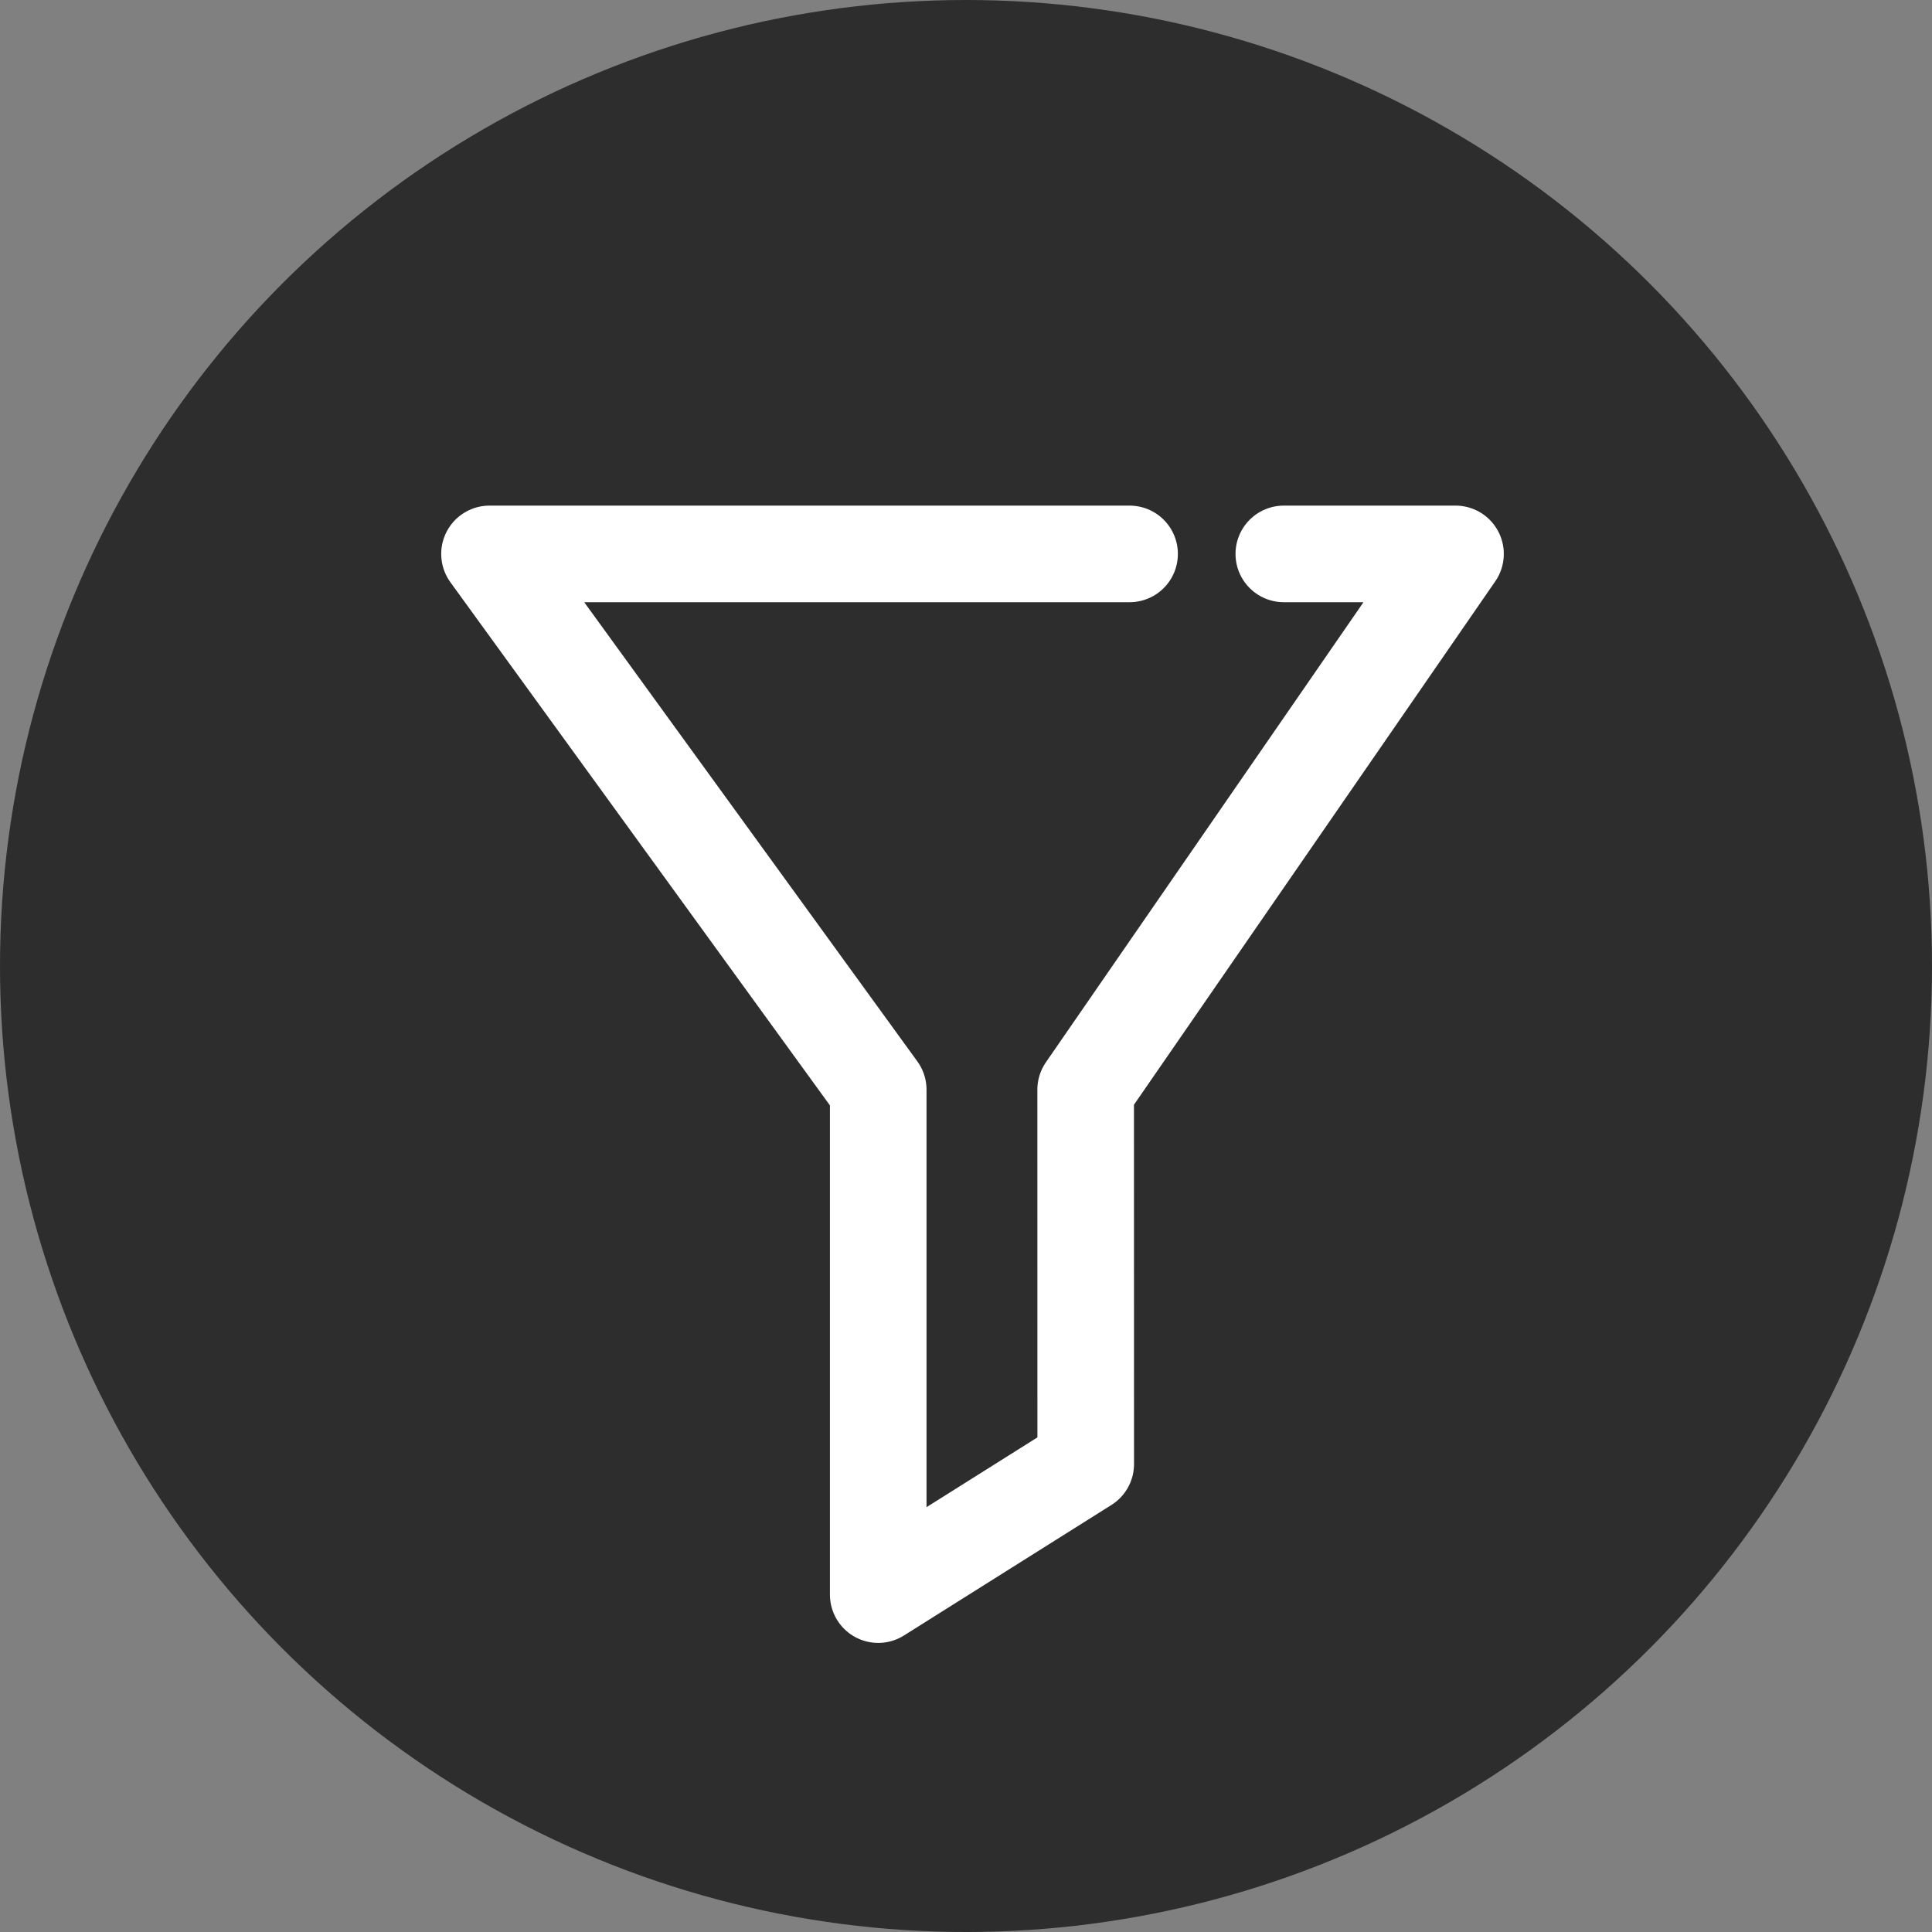<?xml version="1.0" encoding="UTF-8" standalone="no"?><!DOCTYPE svg PUBLIC "-//W3C//DTD SVG 1.1//EN" "http://www.w3.org/Graphics/SVG/1.1/DTD/svg11.dtd"><svg width="100%" height="100%" viewBox="0 0 30 30" version="1.1" xmlns="http://www.w3.org/2000/svg" xmlns:xlink="http://www.w3.org/1999/xlink" xml:space="preserve" style="fill-rule:evenodd;clip-rule:evenodd;stroke-linecap:round;stroke-linejoin:round;stroke-miterlimit:1.5;"><rect x="0" y="0" width="30" height="30" fill="#808080" stroke="none"/><g id="info"><circle cx="15" cy="15" r="15" style="fill:#2d2d2d;"/><path d="M19.935,8.601l2.666,0l-5.743,8.32l0.001,5.813l-3.222,2.027l0,-7.84l-6.036,-8.32l9.939,0" style="fill:none;stroke:#fff;stroke-width:1.5px;"/></g></svg>